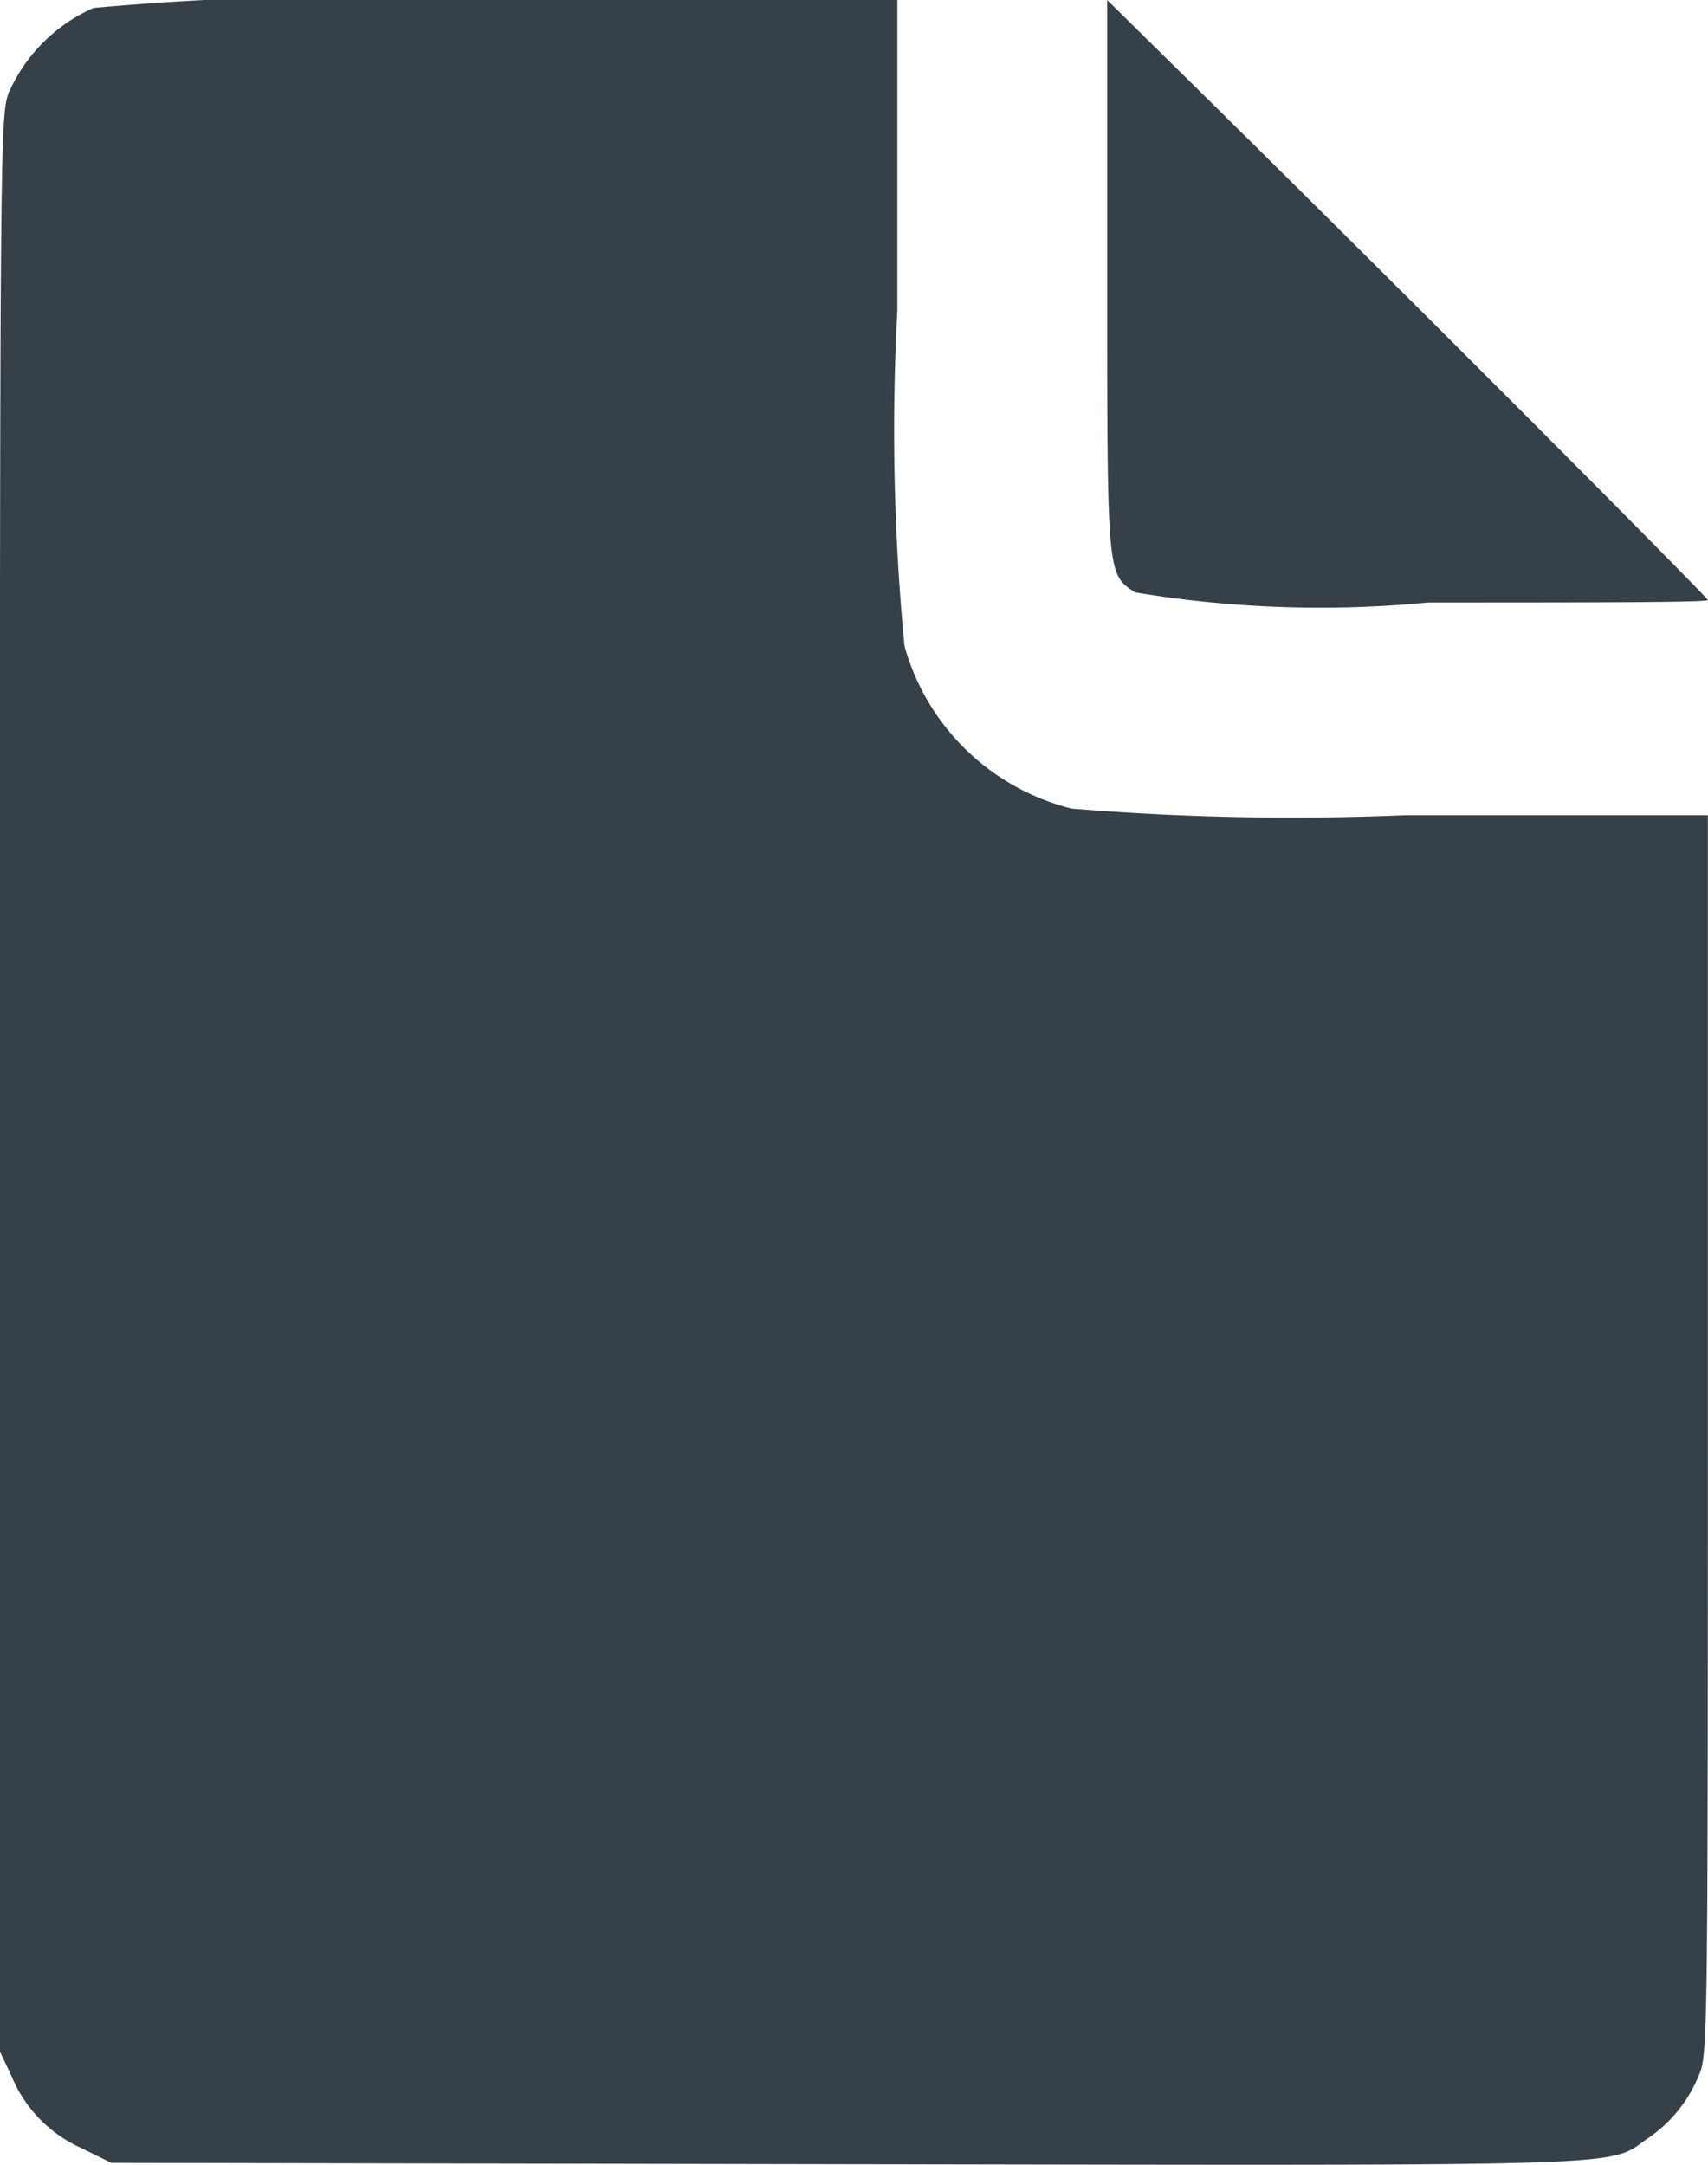 <svg xmlns="http://www.w3.org/2000/svg" width="12.627" height="16" viewBox="0 0 12.627 16">
  <g id="Screenshot-at-Apr-15-17-32-02" transform="translate(-439.5 452.073)">
    <path id="Path_818" data-name="Path 818" d="M38.191-536.941a1.228,1.228,0,0,0-.629.632c-.059.174-.063.375-.063,7.326v7.145l.086.181a1,1,0,0,0,.517.533l.221.109,5.413.01c5.956.01,5.644.02,5.946-.191a1.025,1.025,0,0,0,.375-.461c.066-.148.069-.2.069-4.735v-4.583H47.882a19.881,19.881,0,0,1-2.46-.049,1.714,1.714,0,0,1-1.235-1.2,16.53,16.53,0,0,1-.053-2.479V-537l-2.888,0A21.308,21.308,0,0,0,38.191-536.941Z" transform="translate(402 84.927)" fill="#364048"/>
    <path id="Path_819" data-name="Path 819" d="M277-515.46c0,2.228,0,2.2.206,2.338a8.319,8.319,0,0,0,2.167.075c1.137,0,2.068,0,2.068-.018s-2.015-2.043-3.773-3.777L277-517.5Z" transform="translate(170.685 65.427)" fill="#364048"/>
  </g>
</svg>
